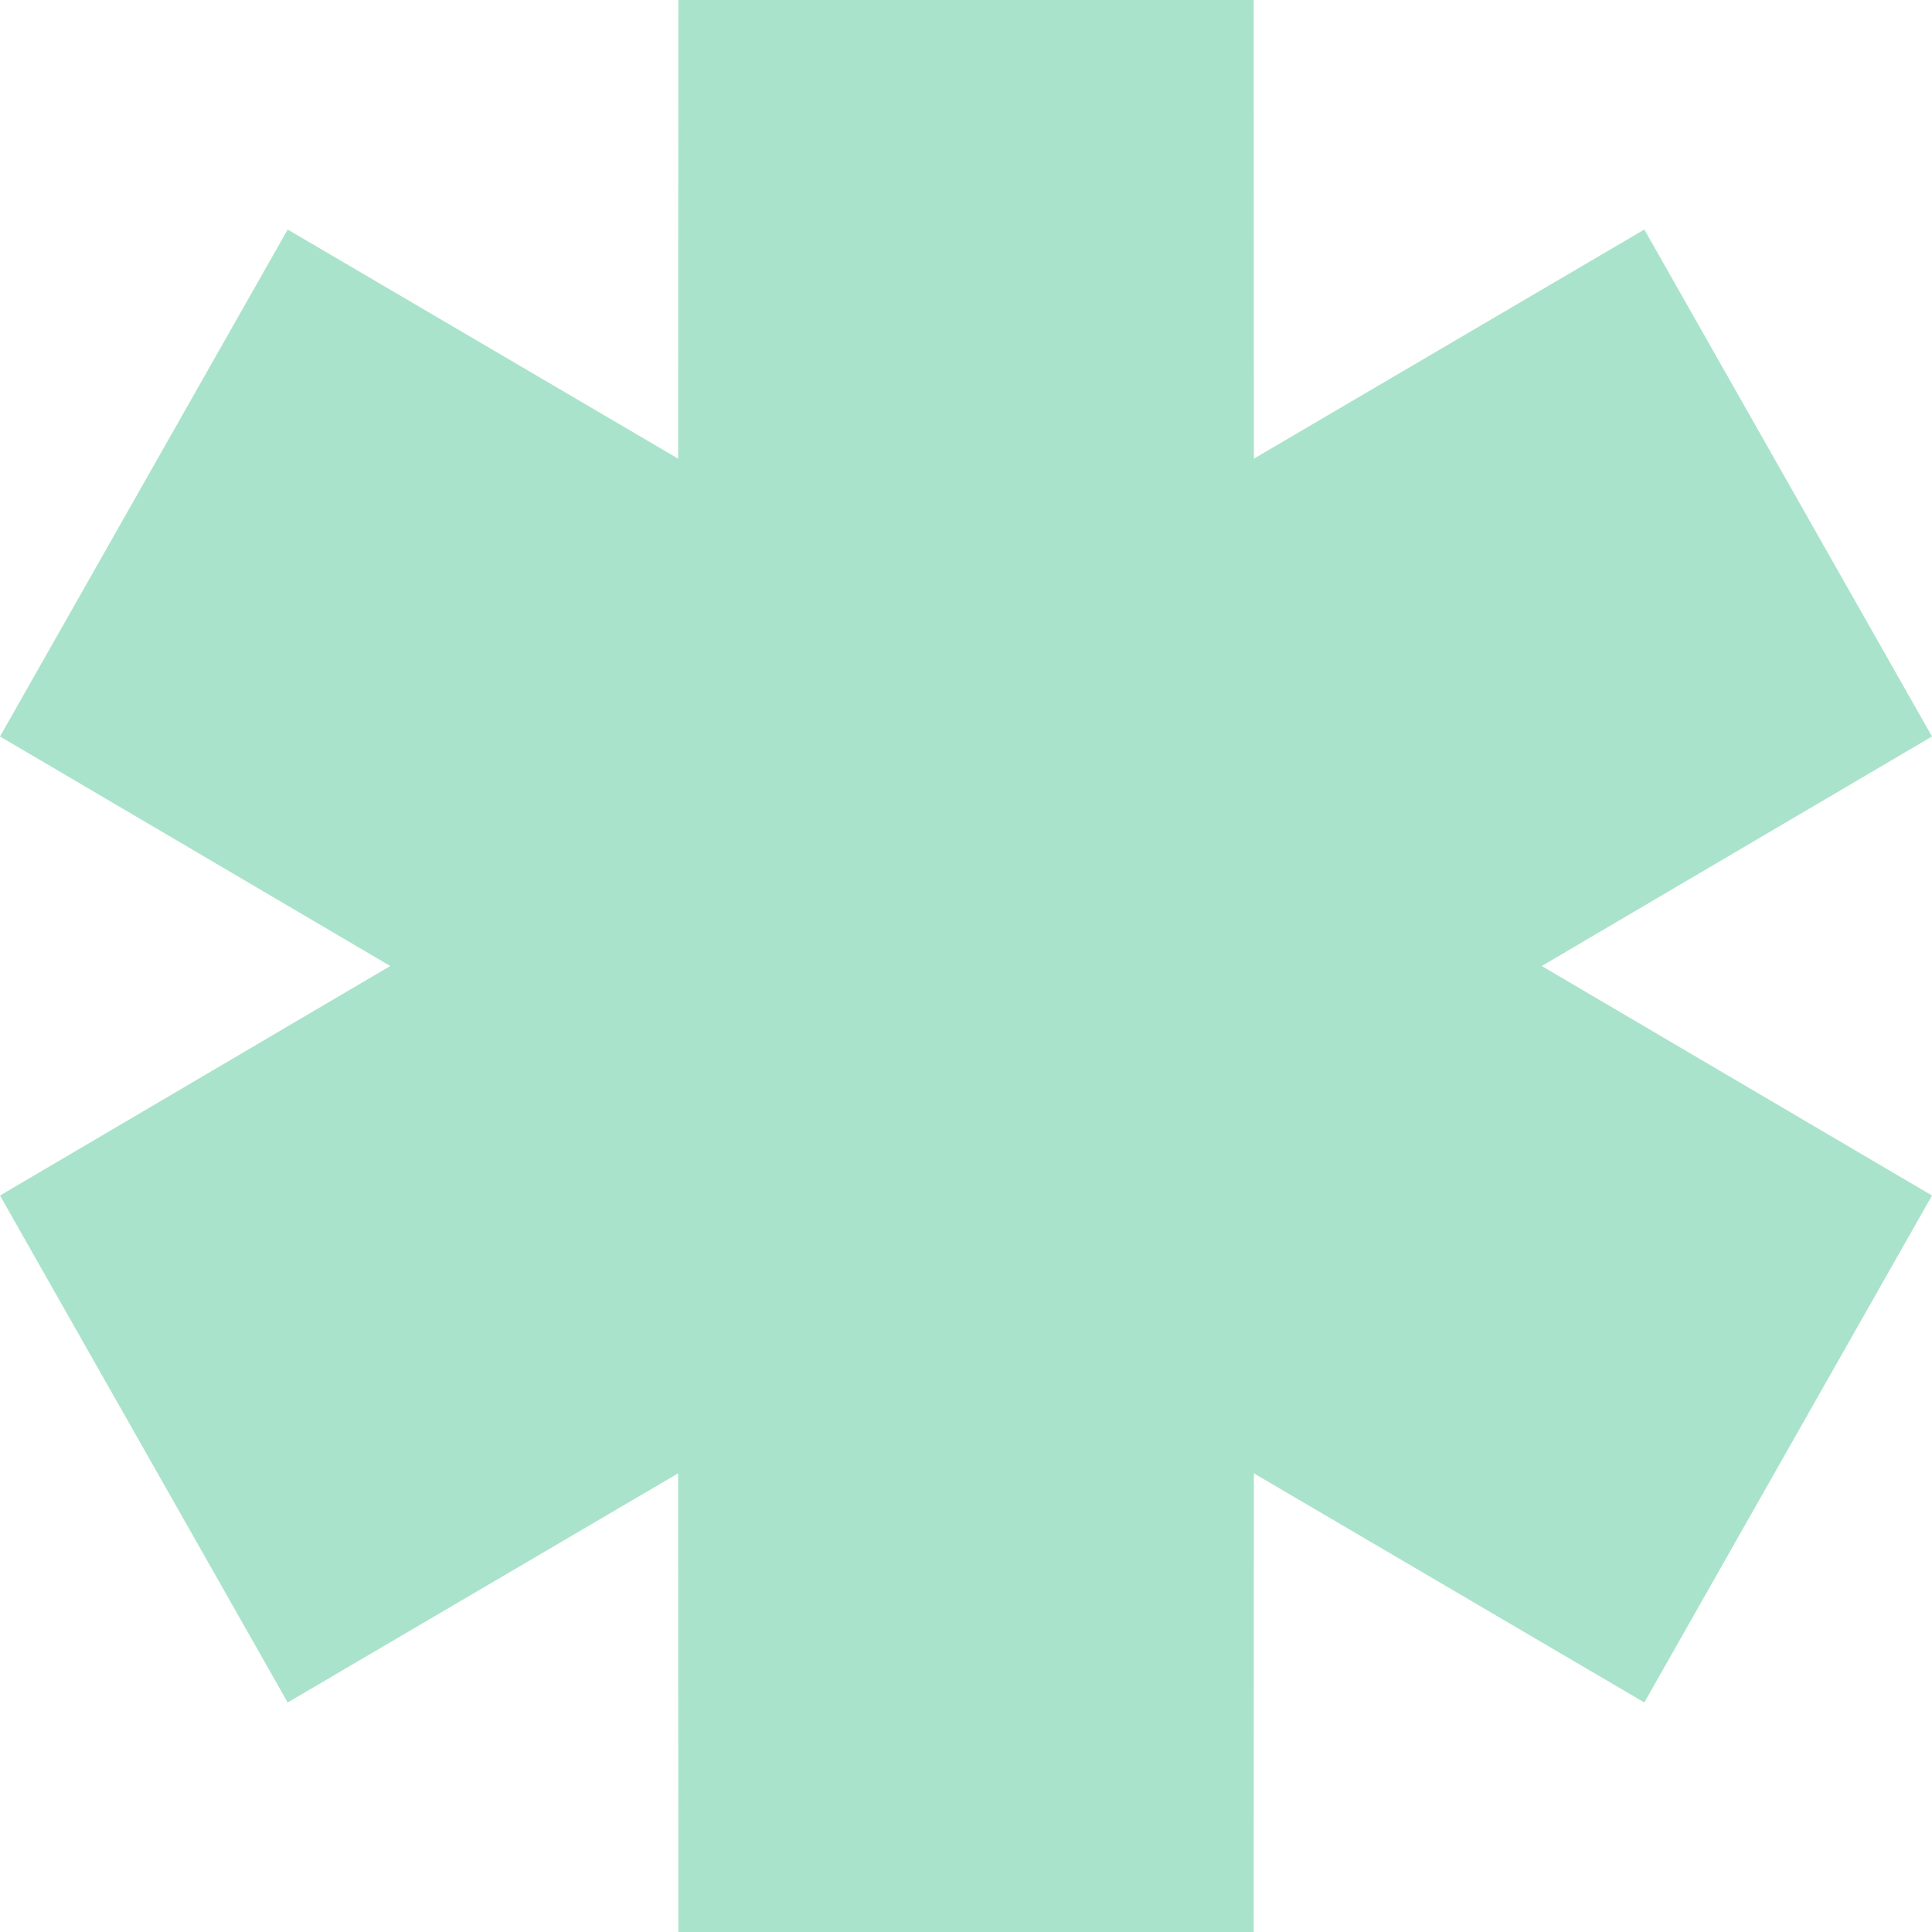 <svg width="30" height="30" viewBox="0 0 30 30" fill="none" xmlns="http://www.w3.org/2000/svg">
<path fill-rule="evenodd" clip-rule="evenodd" d="M6.06 15L0 11.436L4.467 3.564L10.53 7.122L10.533 0H19.467L19.47 7.122L25.533 3.564L30 11.436L23.94 15L30 18.564L25.533 26.436L19.47 22.878L19.467 30H10.533L10.53 22.878L4.467 26.436L0 18.564L6.06 15Z" fill="#AAE3CB"/>
</svg>
